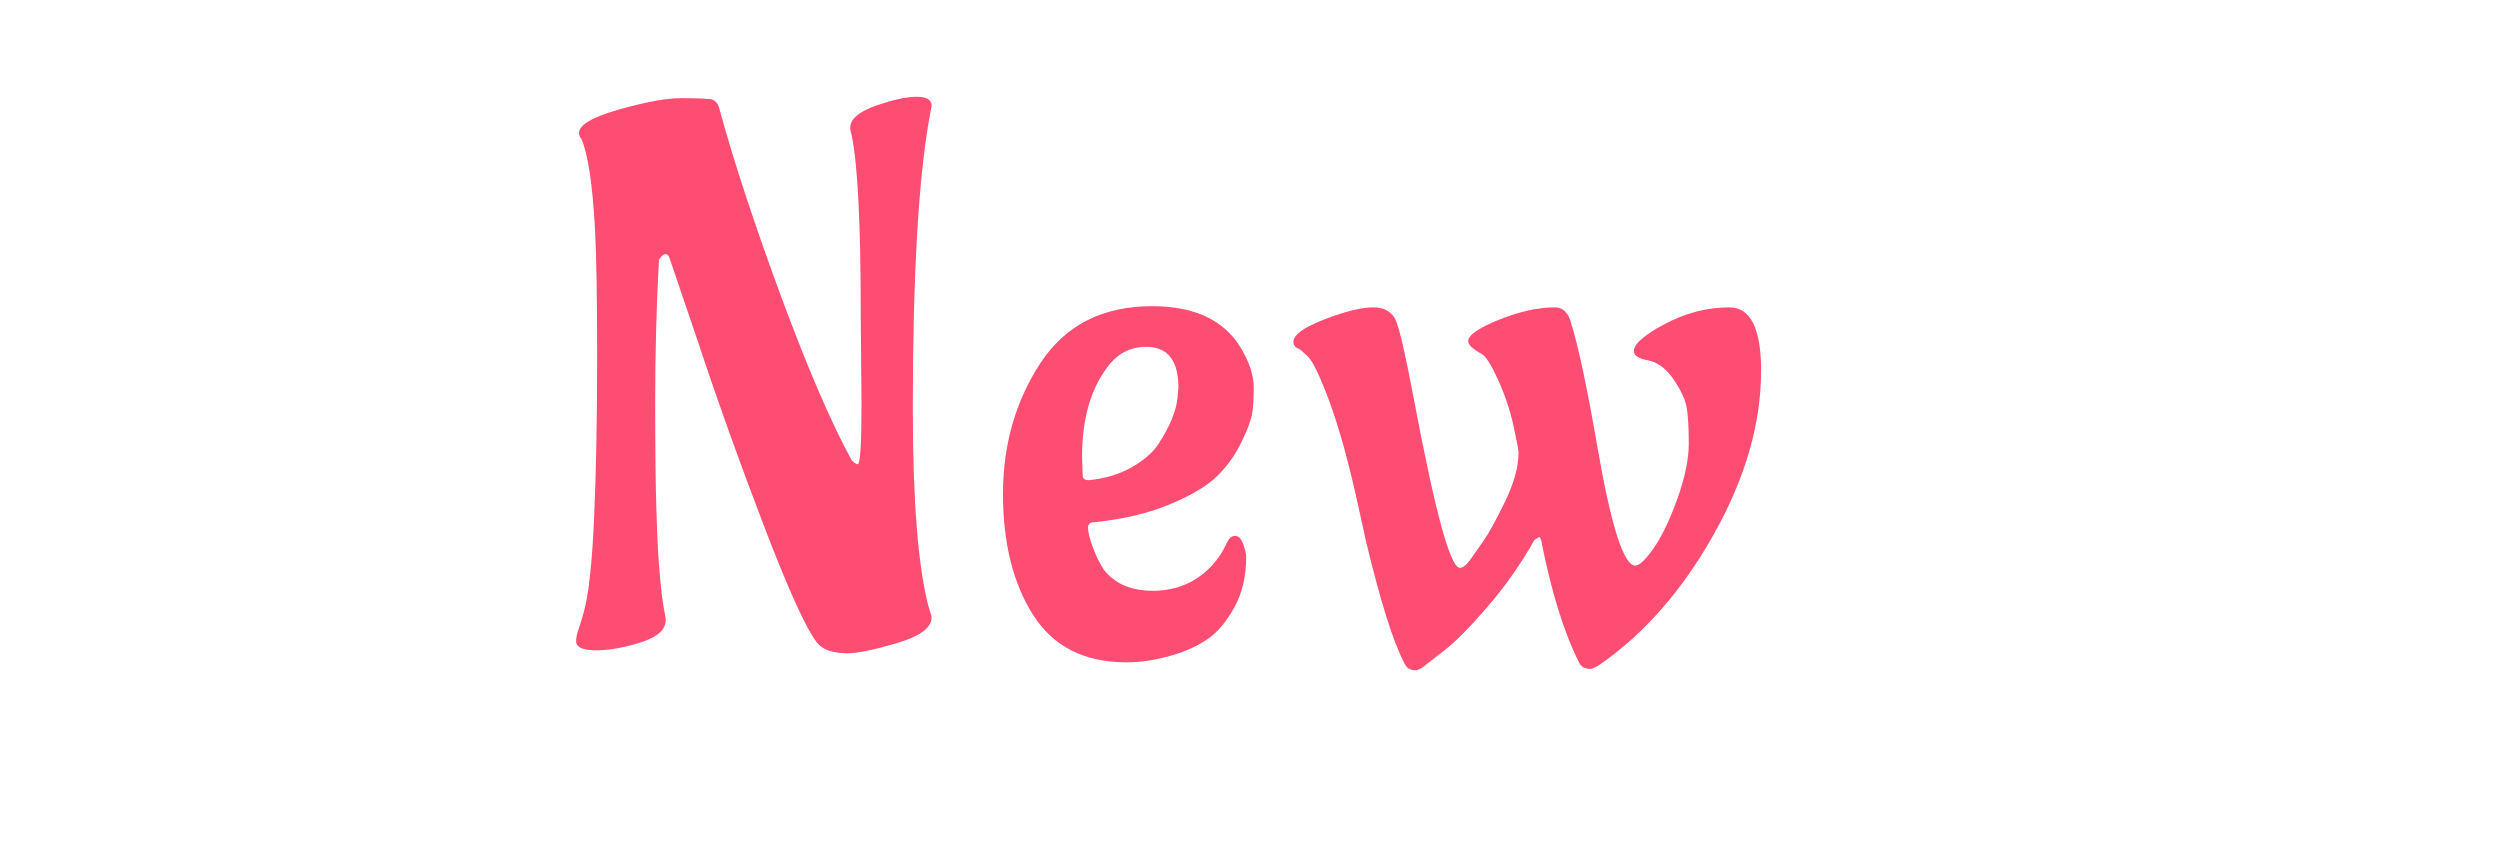 <?xml version="1.0" encoding="utf-8"?>
<svg xmlns="http://www.w3.org/2000/svg" style="margin: auto; display: block; shape-rendering: auto;" width="145" height="50" preserveAspectRatio="xMidYMid">
<style type="text/css">
  text {
    text-anchor: middle; font-size: 48px; opacity: 0;
  }
</style>
<g transform="translate(72.5,25)">
  <g transform="translate(-6,0)"><g class="path" style="transform-origin: -22.775px -3.248px; transform: scale(0.91); animation: breath-52d9759e-3206-4da3-944a-aa1aeeee85ca 0.529s linear -0.233s infinite normal forwards running;"><path d="M19.63-15.02L19.63-15.02L19.58-20.74L19.58-20.74Q19.58-29.23 19.01-32.02L19.01-32.02L19.01-32.02Q18.91-32.35 18.91-32.54L18.91-32.54L18.91-32.54Q18.91-33.36 20.54-33.94L20.54-33.94L20.54-33.94Q22.18-34.51 23.14-34.51L23.14-34.51L23.14-34.51Q24.10-34.51 24.10-33.94L24.10-33.94L24.10-33.94Q24.10-33.89 24-33.41L24-33.41L24-33.41Q22.90-27.50 22.90-14.64L22.90-14.64L22.90-14.64Q22.90-5.86 23.90-2.02L23.90-2.02L23.90-2.02Q24.10-1.39 24.10-1.34L24.10-1.34L24.10-1.34Q24.10-0.34 21.89 0.31L21.89 0.31L21.89 0.31Q19.68 0.96 18.77 0.96L18.77 0.96L18.77 0.96Q17.33 0.96 16.80 0.29L16.80 0.29L16.80 0.29Q15.74-1.06 13.37-7.27L13.37-7.27L13.37-7.27Q10.99-13.49 9.22-18.86L9.22-18.86L7.39-24.24L7.39-24.24Q7.30-24.48 7.15-24.48L7.15-24.48L7.15-24.48Q6.96-24.48 6.72-24.14L6.72-24.14L6.72-24.14Q6.48-19.68 6.48-15.22L6.48-15.22L6.48-15.22Q6.48-10.75 6.55-8.35L6.55-8.35L6.55-8.35Q6.62-5.95 6.72-4.70L6.72-4.70L6.72-4.70Q6.82-3.46 6.91-2.71L6.91-2.71L6.91-2.71Q7.01-1.97 7.08-1.63L7.08-1.63L7.08-1.63Q7.15-1.30 7.15-1.15L7.15-1.15L7.15-1.15Q7.15-0.24 5.57 0.26L5.57 0.26L5.57 0.26Q3.98 0.77 2.71 0.77L2.71 0.77L2.71 0.77Q1.44 0.77 1.44 0.19L1.44 0.19L1.44 0.19Q1.44-0.10 1.58-0.53L1.58-0.53L1.58-0.53Q1.73-0.96 1.92-1.63L1.92-1.63L1.92-1.63Q2.40-3.31 2.59-7.75L2.59-7.75L2.59-7.75Q2.78-12.19 2.78-17.88L2.78-17.88L2.78-17.88Q2.78-23.57 2.64-26.16L2.64-26.16L2.64-26.16Q2.40-30.38 1.78-31.82L1.78-31.82L1.78-31.82Q1.63-31.97 1.63-32.21L1.63-32.21L1.63-32.21Q1.63-32.98 4.18-33.70L4.18-33.70L4.18-33.70Q6.72-34.42 8.14-34.42L8.14-34.42L8.14-34.42Q9.55-34.42 9.79-34.37L9.79-34.37L9.79-34.37Q10.46-34.42 10.61-33.60L10.61-33.60L10.61-33.60Q12-28.56 14.52-21.74L14.52-21.74L14.52-21.74Q17.04-14.93 19.01-11.33L19.01-11.33L19.01-11.33Q19.25-11.09 19.39-11.09L19.39-11.09L19.39-11.09Q19.63-11.09 19.63-15.02" fill="rgba(252, 9, 60, 0.72)" stroke="none" stroke-width="none" transform="translate(-35.545,13.527)" style="fill: rgba(252, 9, 60, 0.72);"></path></g><g class="path" style="transform-origin: -1.055px 3.087px; transform: scale(0.91); animation: breath-52d9759e-3206-4da3-944a-aa1aeeee85ca 0.529s linear -0.116s infinite normal forwards running;"><path d="M31.54-12.19L31.54-12.19L31.58-10.99L31.58-10.99Q31.58-10.70 31.97-10.70L31.97-10.70L31.97-10.70Q33.50-10.85 34.66-11.50L34.66-11.50L34.66-11.50Q35.81-12.14 36.38-12.96L36.38-12.96L36.38-12.96Q37.54-14.74 37.63-16.03L37.63-16.03L37.68-16.61L37.68-16.61Q37.68-19.20 35.62-19.20L35.62-19.20L35.62-19.20Q34.08-19.20 33.12-17.86L33.12-17.86L33.12-17.86Q31.54-15.74 31.54-12.19zM42-5.81L42-5.81L42-5.81Q42-3.98 41.26-2.62L41.26-2.62L41.26-2.62Q40.51-1.25 39.58-0.60L39.58-0.60L39.58-0.60Q38.64 0.05 37.39 0.43L37.39 0.43L37.39 0.43Q35.81 0.91 34.37 0.91L34.37 0.91L34.37 0.91Q30.34 0.91 28.42-2.11L28.42-2.11L28.42-2.11Q26.50-5.14 26.50-9.82L26.50-9.82L26.50-9.82Q26.50-14.50 28.87-18.14L28.87-18.14L28.87-18.14Q31.25-21.79 36-21.79L36-21.79L36-21.79Q40.32-21.79 41.86-18.77L41.86-18.77L41.86-18.77Q42.48-17.62 42.48-16.58L42.48-16.58L42.48-16.58Q42.48-15.55 42.38-14.95L42.38-14.95L42.38-14.95Q42.29-14.35 41.71-13.15L41.71-13.15L41.71-13.15Q41.14-11.95 40.18-10.99L40.18-10.99L40.18-10.99Q39.22-10.03 37.15-9.17L37.15-9.17L37.15-9.17Q35.09-8.30 32.30-8.02L32.30-8.02L32.30-8.02Q31.92-8.02 31.92-7.68L31.92-7.68L31.92-7.68Q31.92-7.25 32.23-6.41L32.23-6.41L32.23-6.41Q32.54-5.57 32.93-4.99L32.93-4.99L32.93-4.99Q33.98-3.65 36.05-3.65L36.05-3.65L36.05-3.65Q38.11-3.65 39.55-4.99L39.55-4.99L39.55-4.99Q40.32-5.71 40.80-6.77L40.80-6.77L40.80-6.77Q40.99-7.15 41.30-7.15L41.30-7.15L41.30-7.15Q41.62-7.15 41.81-6.62L41.81-6.62L41.81-6.62Q42-6.10 42-5.81" fill="rgba(252, 9, 60, 0.72)" stroke="none" stroke-width="none" transform="translate(-35.545,13.527)" style="fill: rgba(252, 9, 60, 0.72);"></path></g><g class="path" style="transform-origin: 22.08px 3.352px; transform: scale(0.91); animation: breath-52d9759e-3206-4da3-944a-aa1aeeee85ca 0.529s linear 0s infinite normal forwards running;"><path d="M62.35 0.96L62.35 0.96L62.35 0.96Q61.87 1.30 61.63 1.30L61.63 1.30L61.63 1.30Q61.10 1.30 60.91 0.86L60.91 0.86L60.91 0.86Q59.47-2.02 58.51-6.91L58.51-6.91L58.51-6.91Q58.46-7.10 58.37-7.10L58.37-7.10L58.08-6.91L58.08-6.91Q56.78-4.61 55.08-2.64L55.08-2.64L55.08-2.64Q53.38-0.67 52.32 0.14L52.32 0.14L51.26 0.96L51.26 0.96Q50.78 1.39 50.50 1.39L50.50 1.39L50.50 1.39Q49.97 1.39 49.78 0.91L49.78 0.91L49.78 0.91Q48.72-1.10 47.33-6.91L47.33-6.91L46.90-8.88L46.90-8.88Q45.98-13.10 45.05-15.65L45.05-15.65L45.05-15.65Q44.11-18.19 43.63-18.62L43.63-18.62L43.15-19.06L43.15-19.06Q42.72-19.20 42.72-19.54L42.72-19.54L42.72-19.54Q42.72-20.21 44.71-20.98L44.71-20.98L44.71-20.98Q46.70-21.74 47.81-21.74L47.81-21.74L47.81-21.74Q48.91-21.74 49.27-20.86L49.27-20.86L49.27-20.86Q49.63-19.97 50.40-15.89L50.40-15.89L50.40-15.89Q52.42-5.14 53.33-5.14L53.33-5.14L53.33-5.14Q53.62-5.14 53.98-5.64L53.98-5.64L53.98-5.64Q54.34-6.14 54.84-6.86L54.84-6.86L54.84-6.86Q55.34-7.58 56.21-9.36L56.21-9.36L56.21-9.36Q57.07-11.14 57.07-12.48L57.07-12.48L57.07-12.48Q57.07-12.72 56.74-14.23L56.74-14.23L56.74-14.23Q56.40-15.74 55.75-17.16L55.75-17.16L55.75-17.16Q55.10-18.58 54.72-18.77L54.72-18.77L54.72-18.77Q53.86-19.25 53.86-19.58L53.86-19.58L53.86-19.58Q53.86-20.16 55.82-20.95L55.82-20.95L55.82-20.95Q57.79-21.74 59.38-21.74L59.38-21.74L59.38-21.74Q60.10-21.74 60.38-20.88L60.38-20.88L60.38-20.88Q61.10-18.62 62.11-12.77L62.11-12.77L62.11-12.77Q63.41-5.28 64.51-5.28L64.51-5.28L64.51-5.28Q64.90-5.28 65.66-6.36L65.66-6.36L65.66-6.36Q66.43-7.44 67.18-9.50L67.18-9.50L67.18-9.50Q67.92-11.57 67.92-13.03L67.92-13.03L67.92-13.03Q67.92-14.50 67.80-15.29L67.80-15.29L67.80-15.29Q67.68-16.08 66.96-17.14L66.96-17.14L66.96-17.14Q66.24-18.19 65.33-18.36L65.33-18.36L65.33-18.36Q64.42-18.53 64.42-18.96L64.42-18.96L64.42-18.96Q64.42-19.63 66.41-20.69L66.41-20.69L66.41-20.69Q68.40-21.74 70.51-21.74L70.51-21.74L70.51-21.74Q72.53-21.74 72.53-17.71L72.53-17.71L72.53-17.71Q72.53-12.67 69.55-7.34L69.55-7.34L69.55-7.34Q66.58-2.02 62.35 0.96" fill="rgba(252, 9, 60, 0.72)" stroke="none" stroke-width="none" transform="translate(-35.545,13.527)" style="fill: rgba(252, 9, 60, 0.72);"></path></g></g>
</g>
<style id="breath-52d9759e-3206-4da3-944a-aa1aeeee85ca" data-anikit="">@keyframes breath-52d9759e-3206-4da3-944a-aa1aeeee85ca
{
  0% {
    animation-timing-function: cubic-bezier(0.965,0.241,-0.07,0.791);
    transform: scale(0.91);
  }
  51% {
    animation-timing-function: cubic-bezier(0.923,0.263,-0.031,0.763);
    transform: scale(1.03);
  }
  100% {
    transform: scale(0.91);
  }
}</style><style id="breath-52d9759e-3206-4da3-944a-aa1aeeee85ca" data-anikit="">@keyframes breath-52d9759e-3206-4da3-944a-aa1aeeee85ca
{
  0% {
    animation-timing-function: cubic-bezier(0.965,0.241,-0.07,0.791);
    transform: scale(0.91);
  }
  51% {
    animation-timing-function: cubic-bezier(0.923,0.263,-0.031,0.763);
    transform: scale(1.03);
  }
  100% {
    transform: scale(0.91);
  }
}</style></svg>